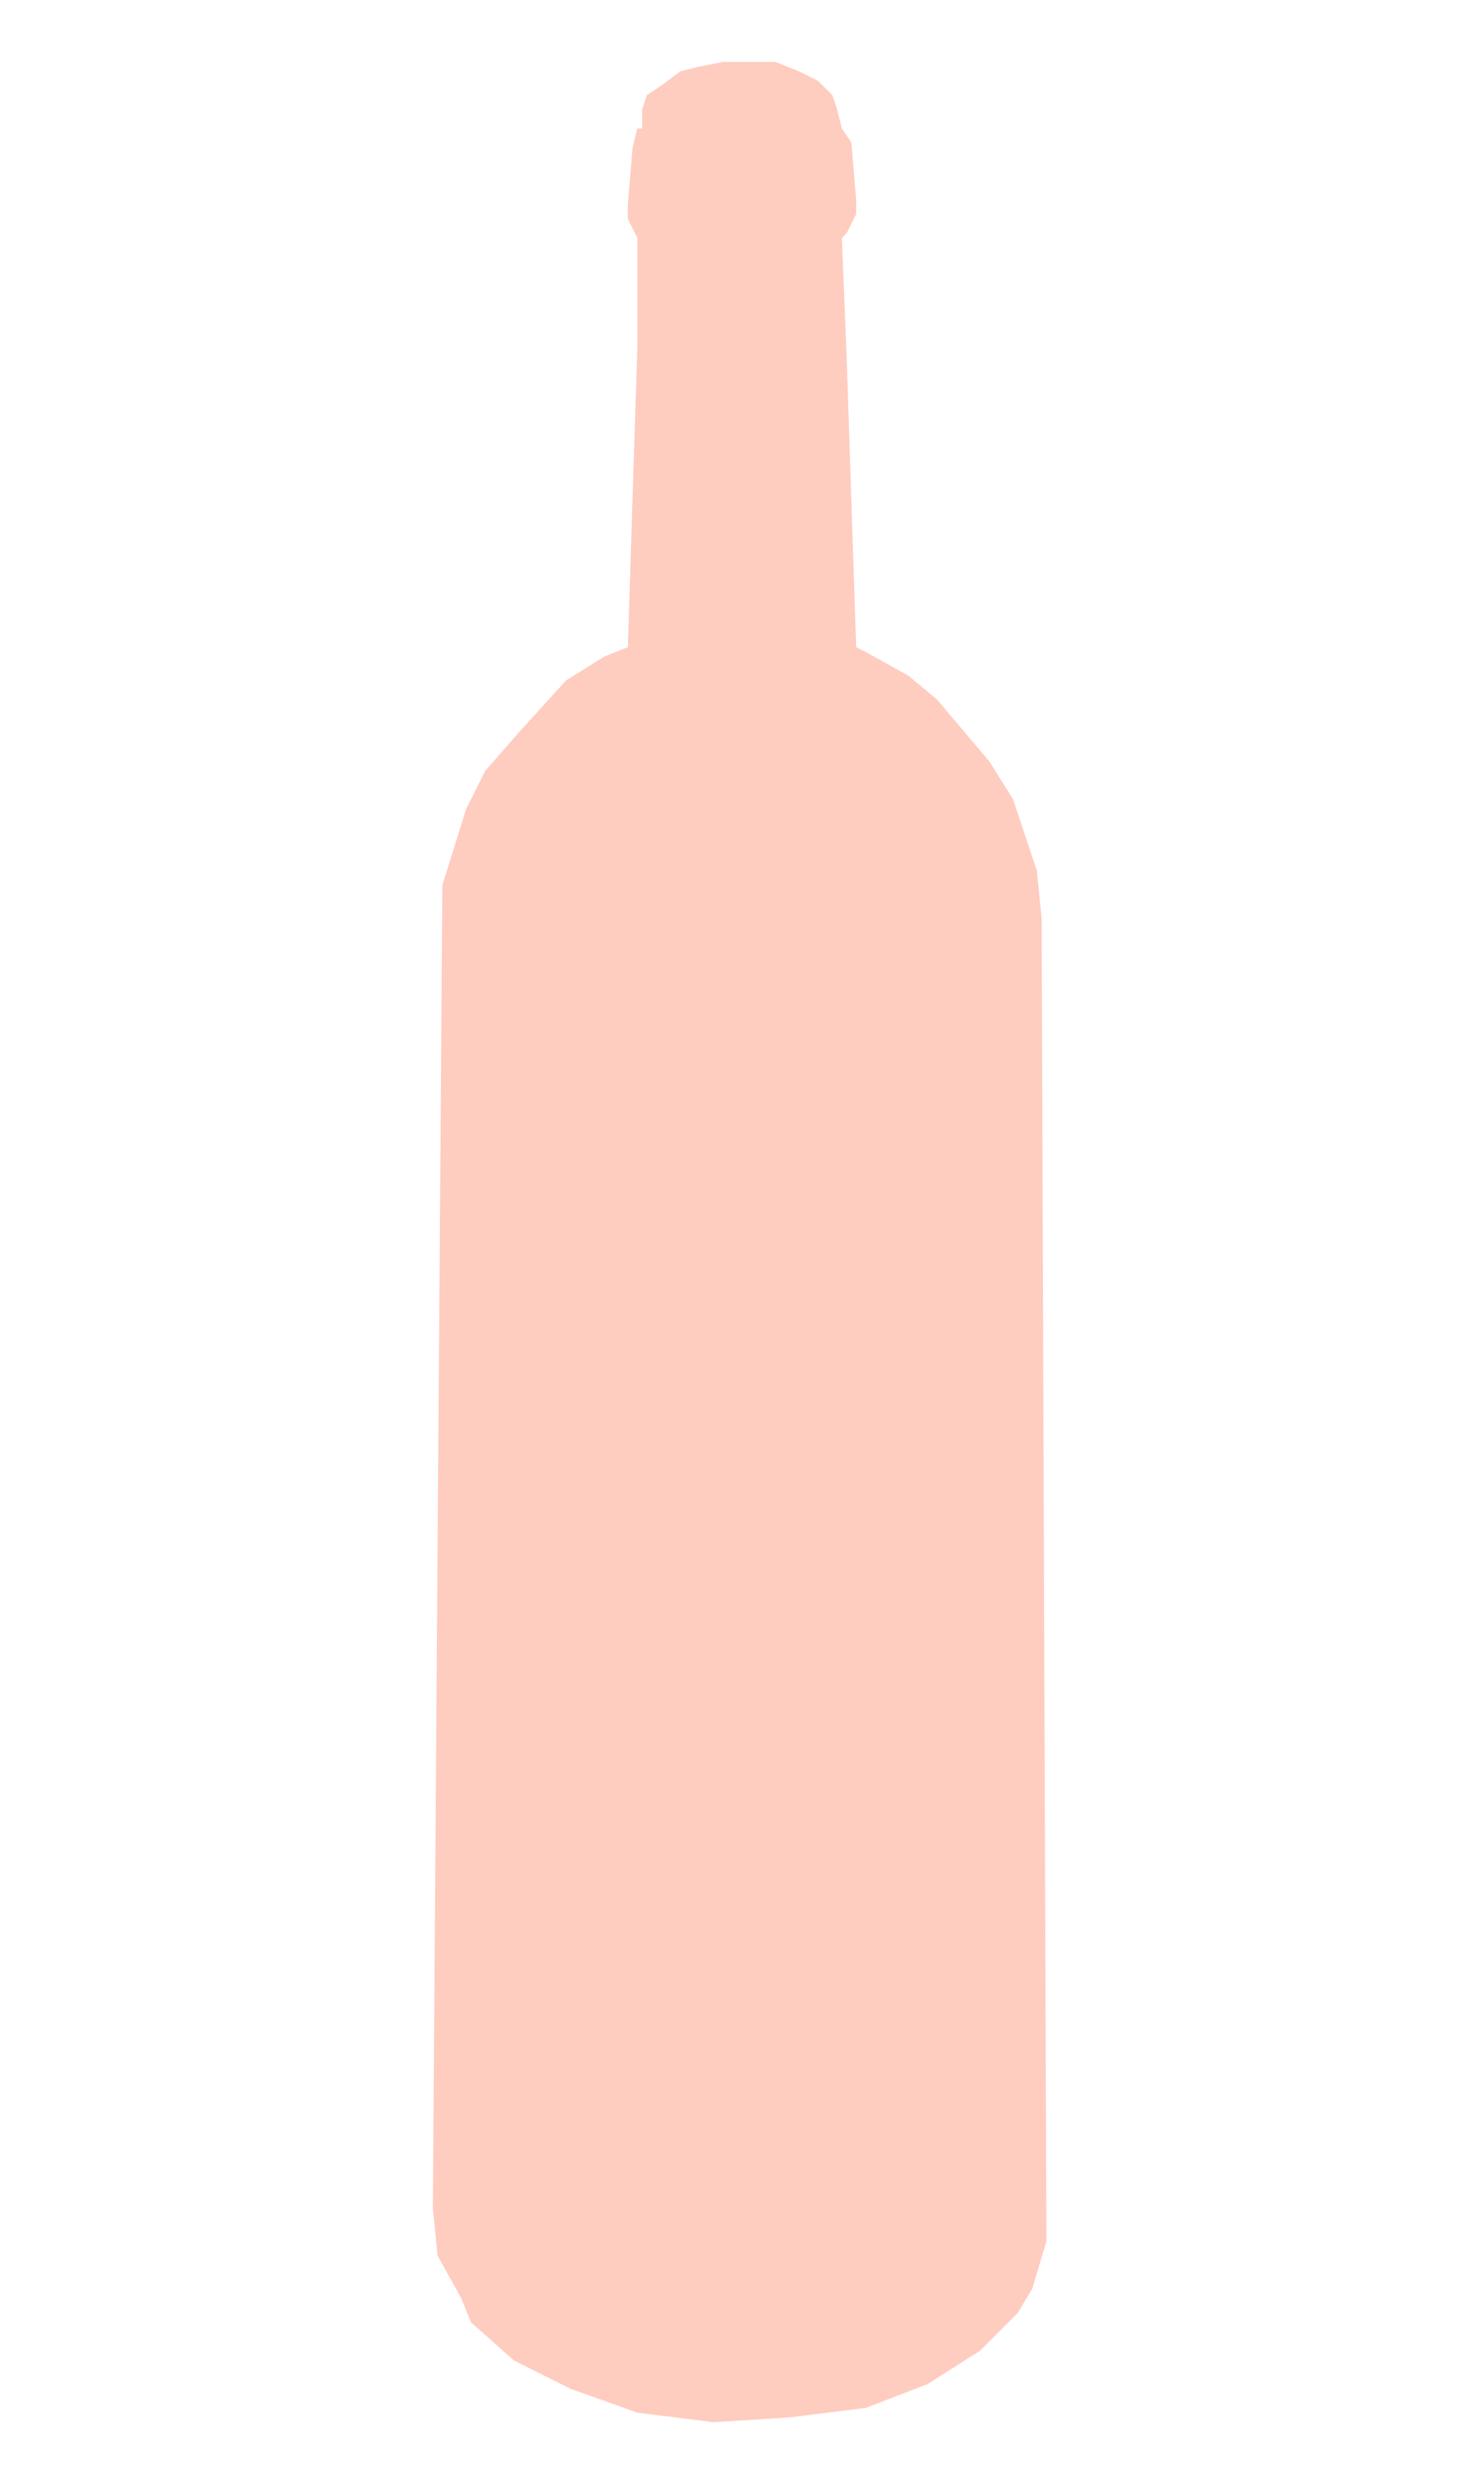 <svg id="Background" xmlns="http://www.w3.org/2000/svg" viewBox="0 0 312 523"><defs><style>.cls-1{fill:#ffccc0;}</style></defs><polygon class="cls-1" points="158 13 152 13 147 14 143 15 139 18 136 20 135 23 135 27 134 27 133 31 132 43 132 46 134 50 134 50 134 73 132 136 127 138 119 143 109 154 102 162 98 170 93 186 91 464 92 474 97 483 99 488 108 496 120 502 134 507 150 509 166 508 182 506 195 501 206 494 214 486 217 481 220 471 219 193 218 183 213 168 208 160 197 147 191 142 182 137 180 136 178 75 177 50 178 49 180 45 180 42 179 30 177 27 176 23 175 20 172 17 168 15 163 13 158 13"/></svg>